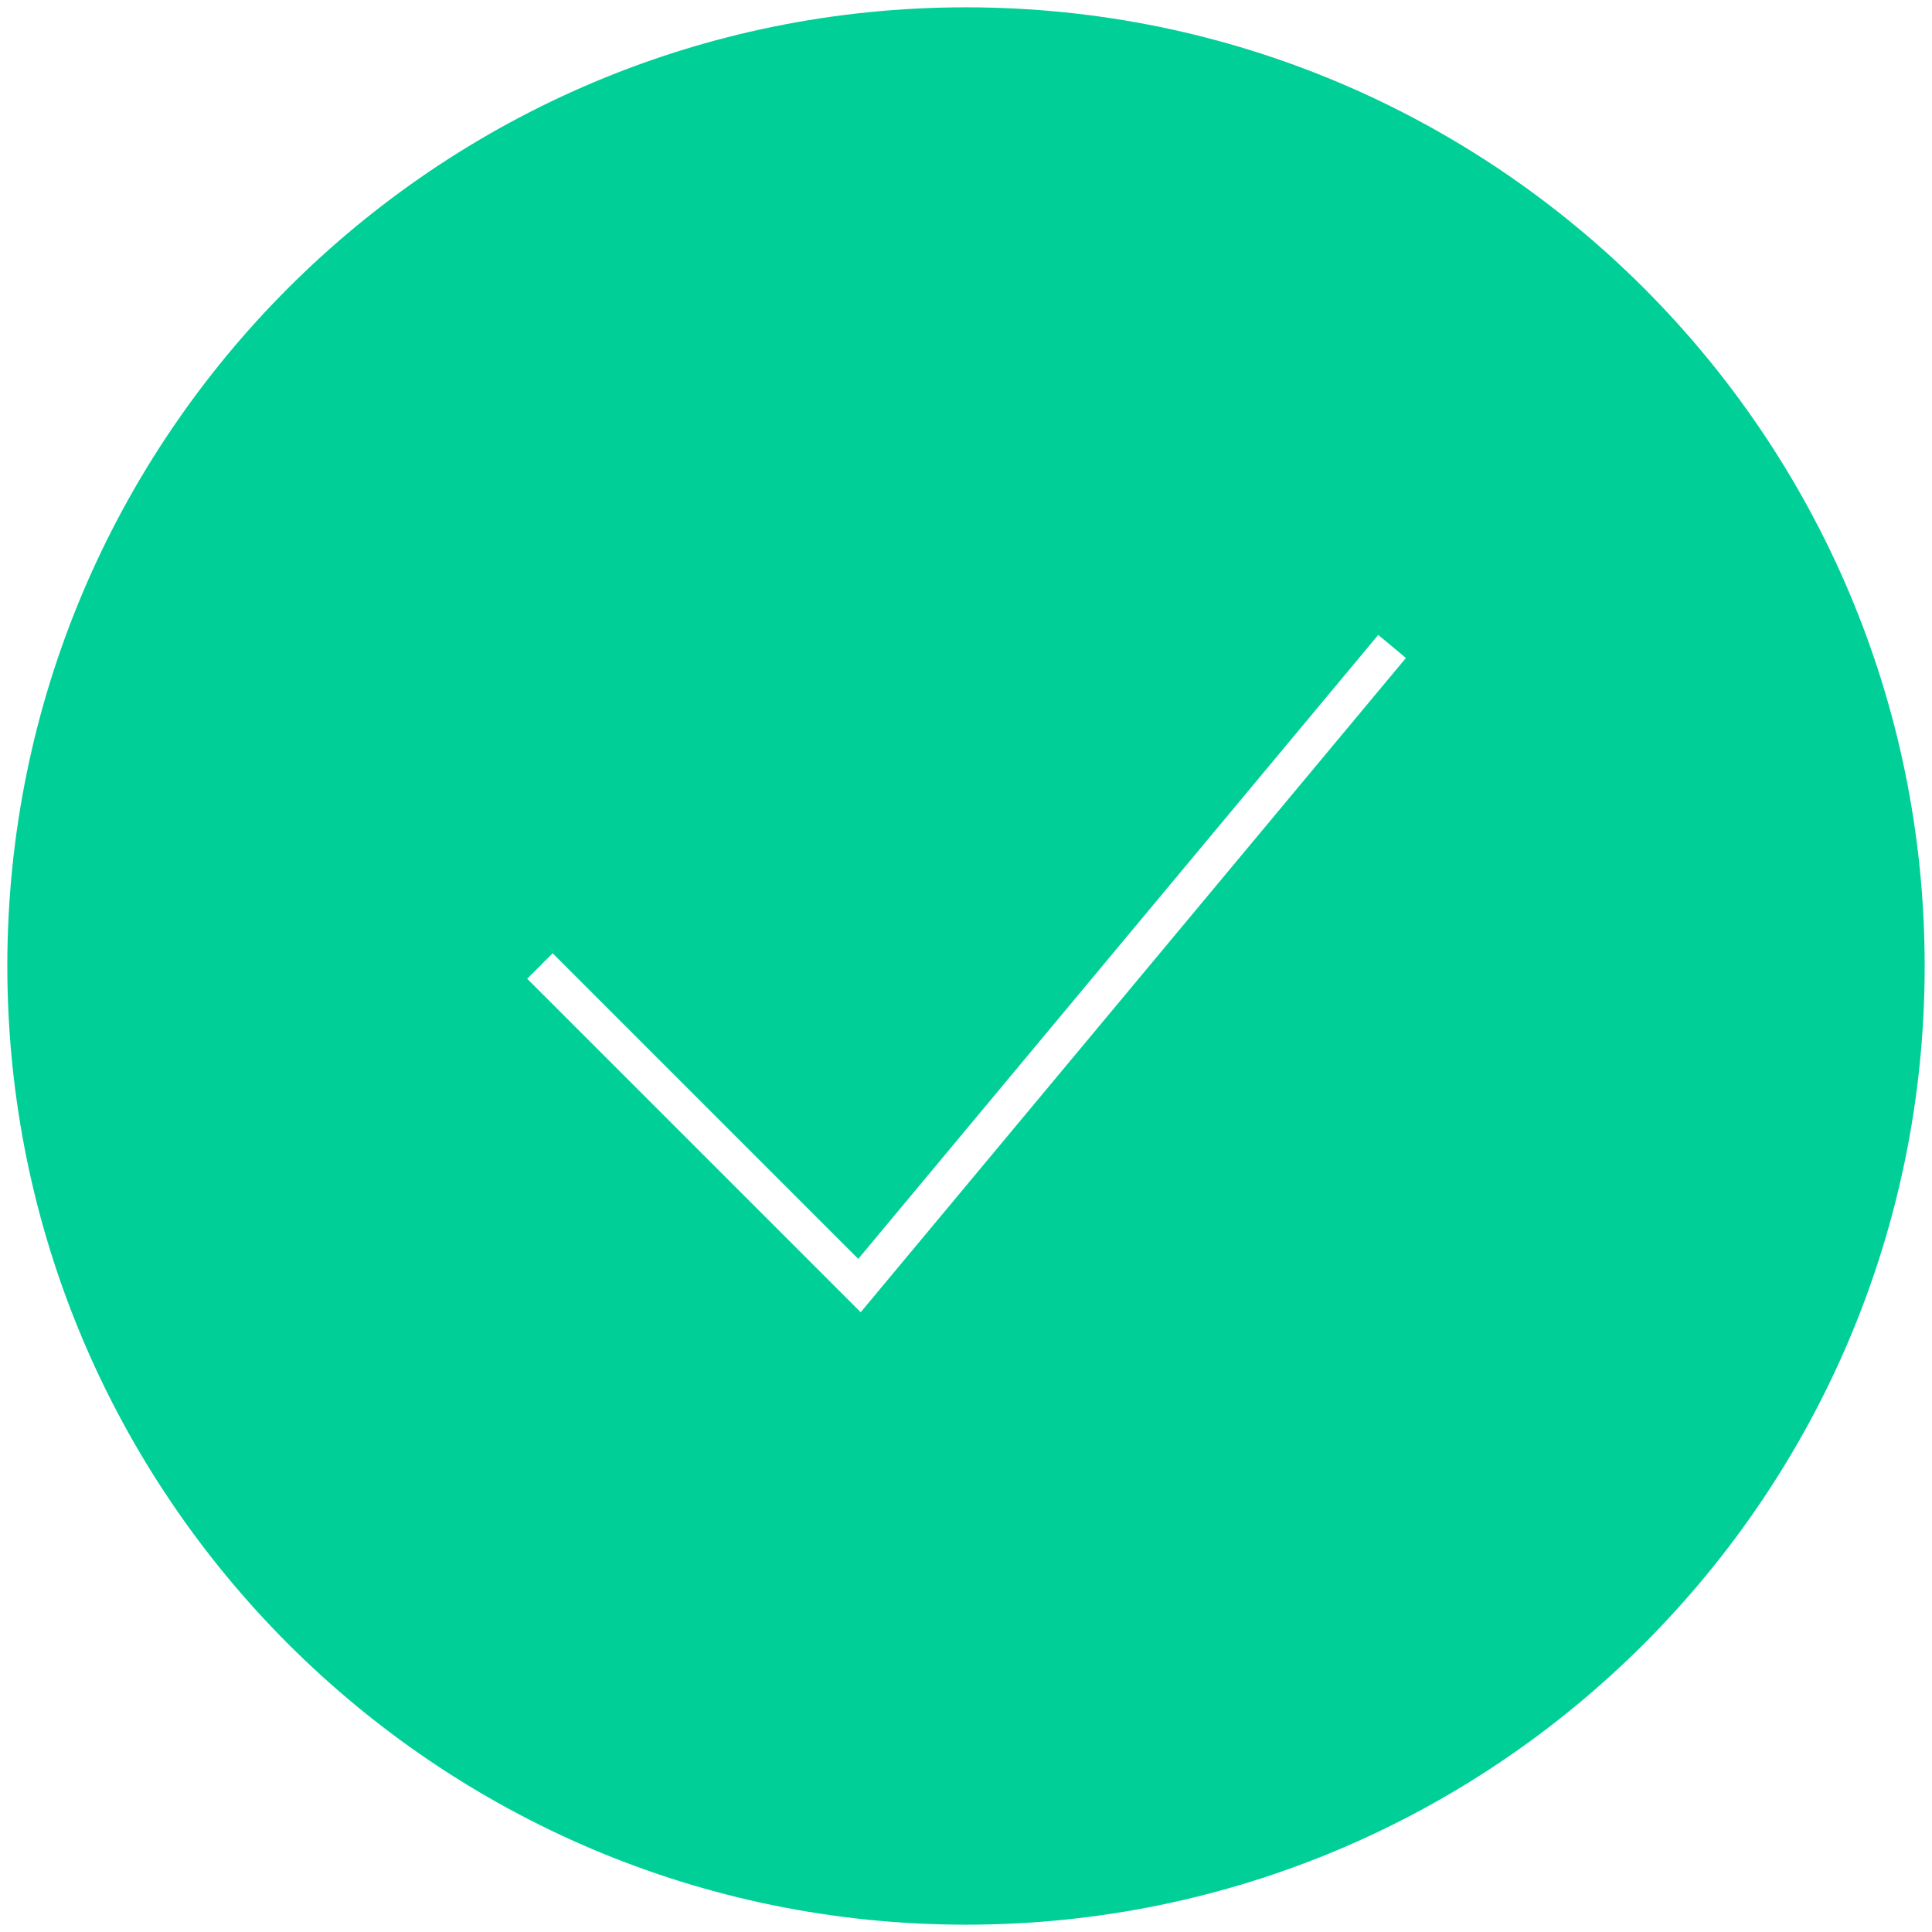 <svg width="198" height="198" viewBox="0 0 198 198" fill="none" xmlns="http://www.w3.org/2000/svg" xmlns:xlink="http://www.w3.org/1999/xlink">
<path d="M99,197.25C153.262,197.25 197.25,153.262 197.25,99C197.25,44.738 153.262,0.75 99,0.75C44.738,0.75 0.75,44.738 0.75,99C0.75,153.262 44.738,197.25 99,197.25ZM89.502,132.932L144.085,67.432L141.248,65.068L87.959,129.015L56.639,97.694L54.028,100.306L86.778,133.056L88.207,134.485L89.502,132.932Z" clip-rule="evenodd" fill-rule="evenodd" fill="#00D097"/>
</svg>
